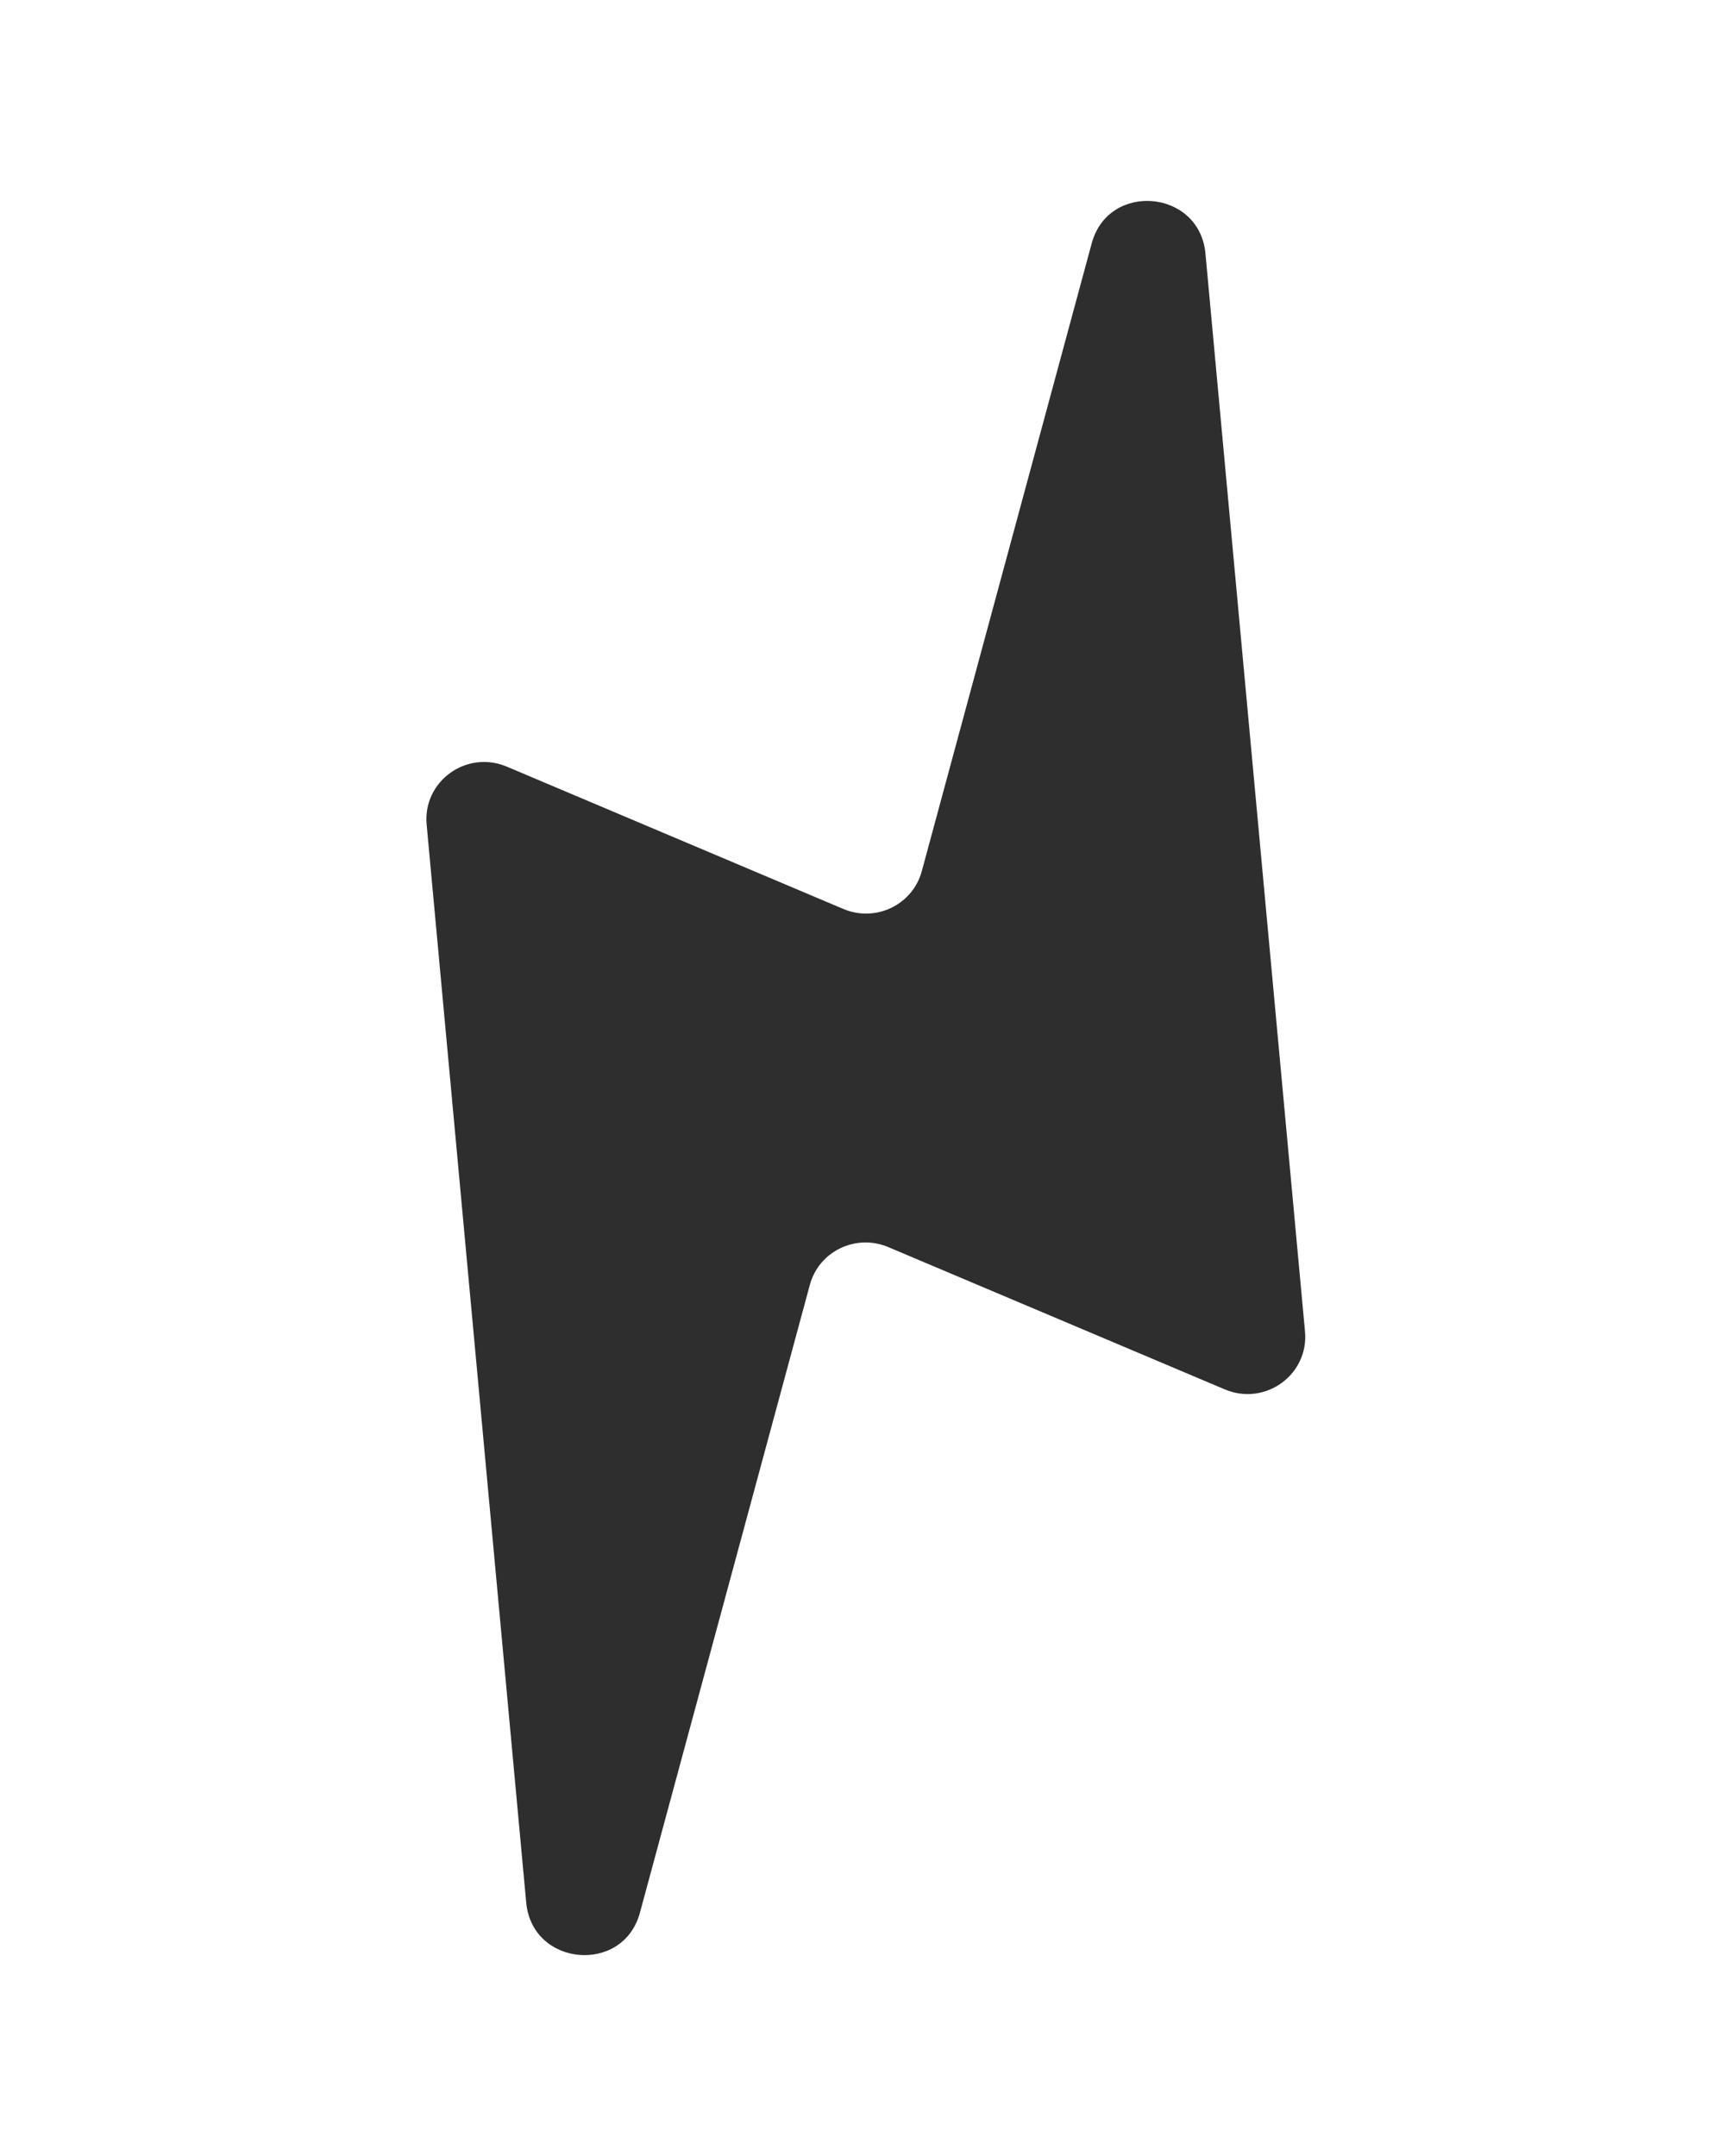 <svg width="89" height="112" viewBox="0 0 89 112" fill="none" xmlns="http://www.w3.org/2000/svg">
<g clip-path="url(#clip0)">
<path d="M46.154 64.784C44.471 64.072 42.549 64.996 42.076 66.745L33.247 99.361C32.376 102.58 27.646 102.157 27.34 98.834L22.166 42.835C21.959 40.586 24.24 38.94 26.335 39.826L43.814 47.217C45.497 47.929 47.419 47.004 47.892 45.255L56.721 12.639C57.592 9.421 62.322 9.843 62.629 13.166L67.802 69.166C68.009 71.414 65.728 73.06 63.633 72.174L46.154 64.784Z" fill="#2E2E2E"/>
</g>
<defs>
<clipPath id="clip0">
<rect x="0.984" width="88" height="112" fill="white"/>
</clipPath>
</defs>
</svg>
